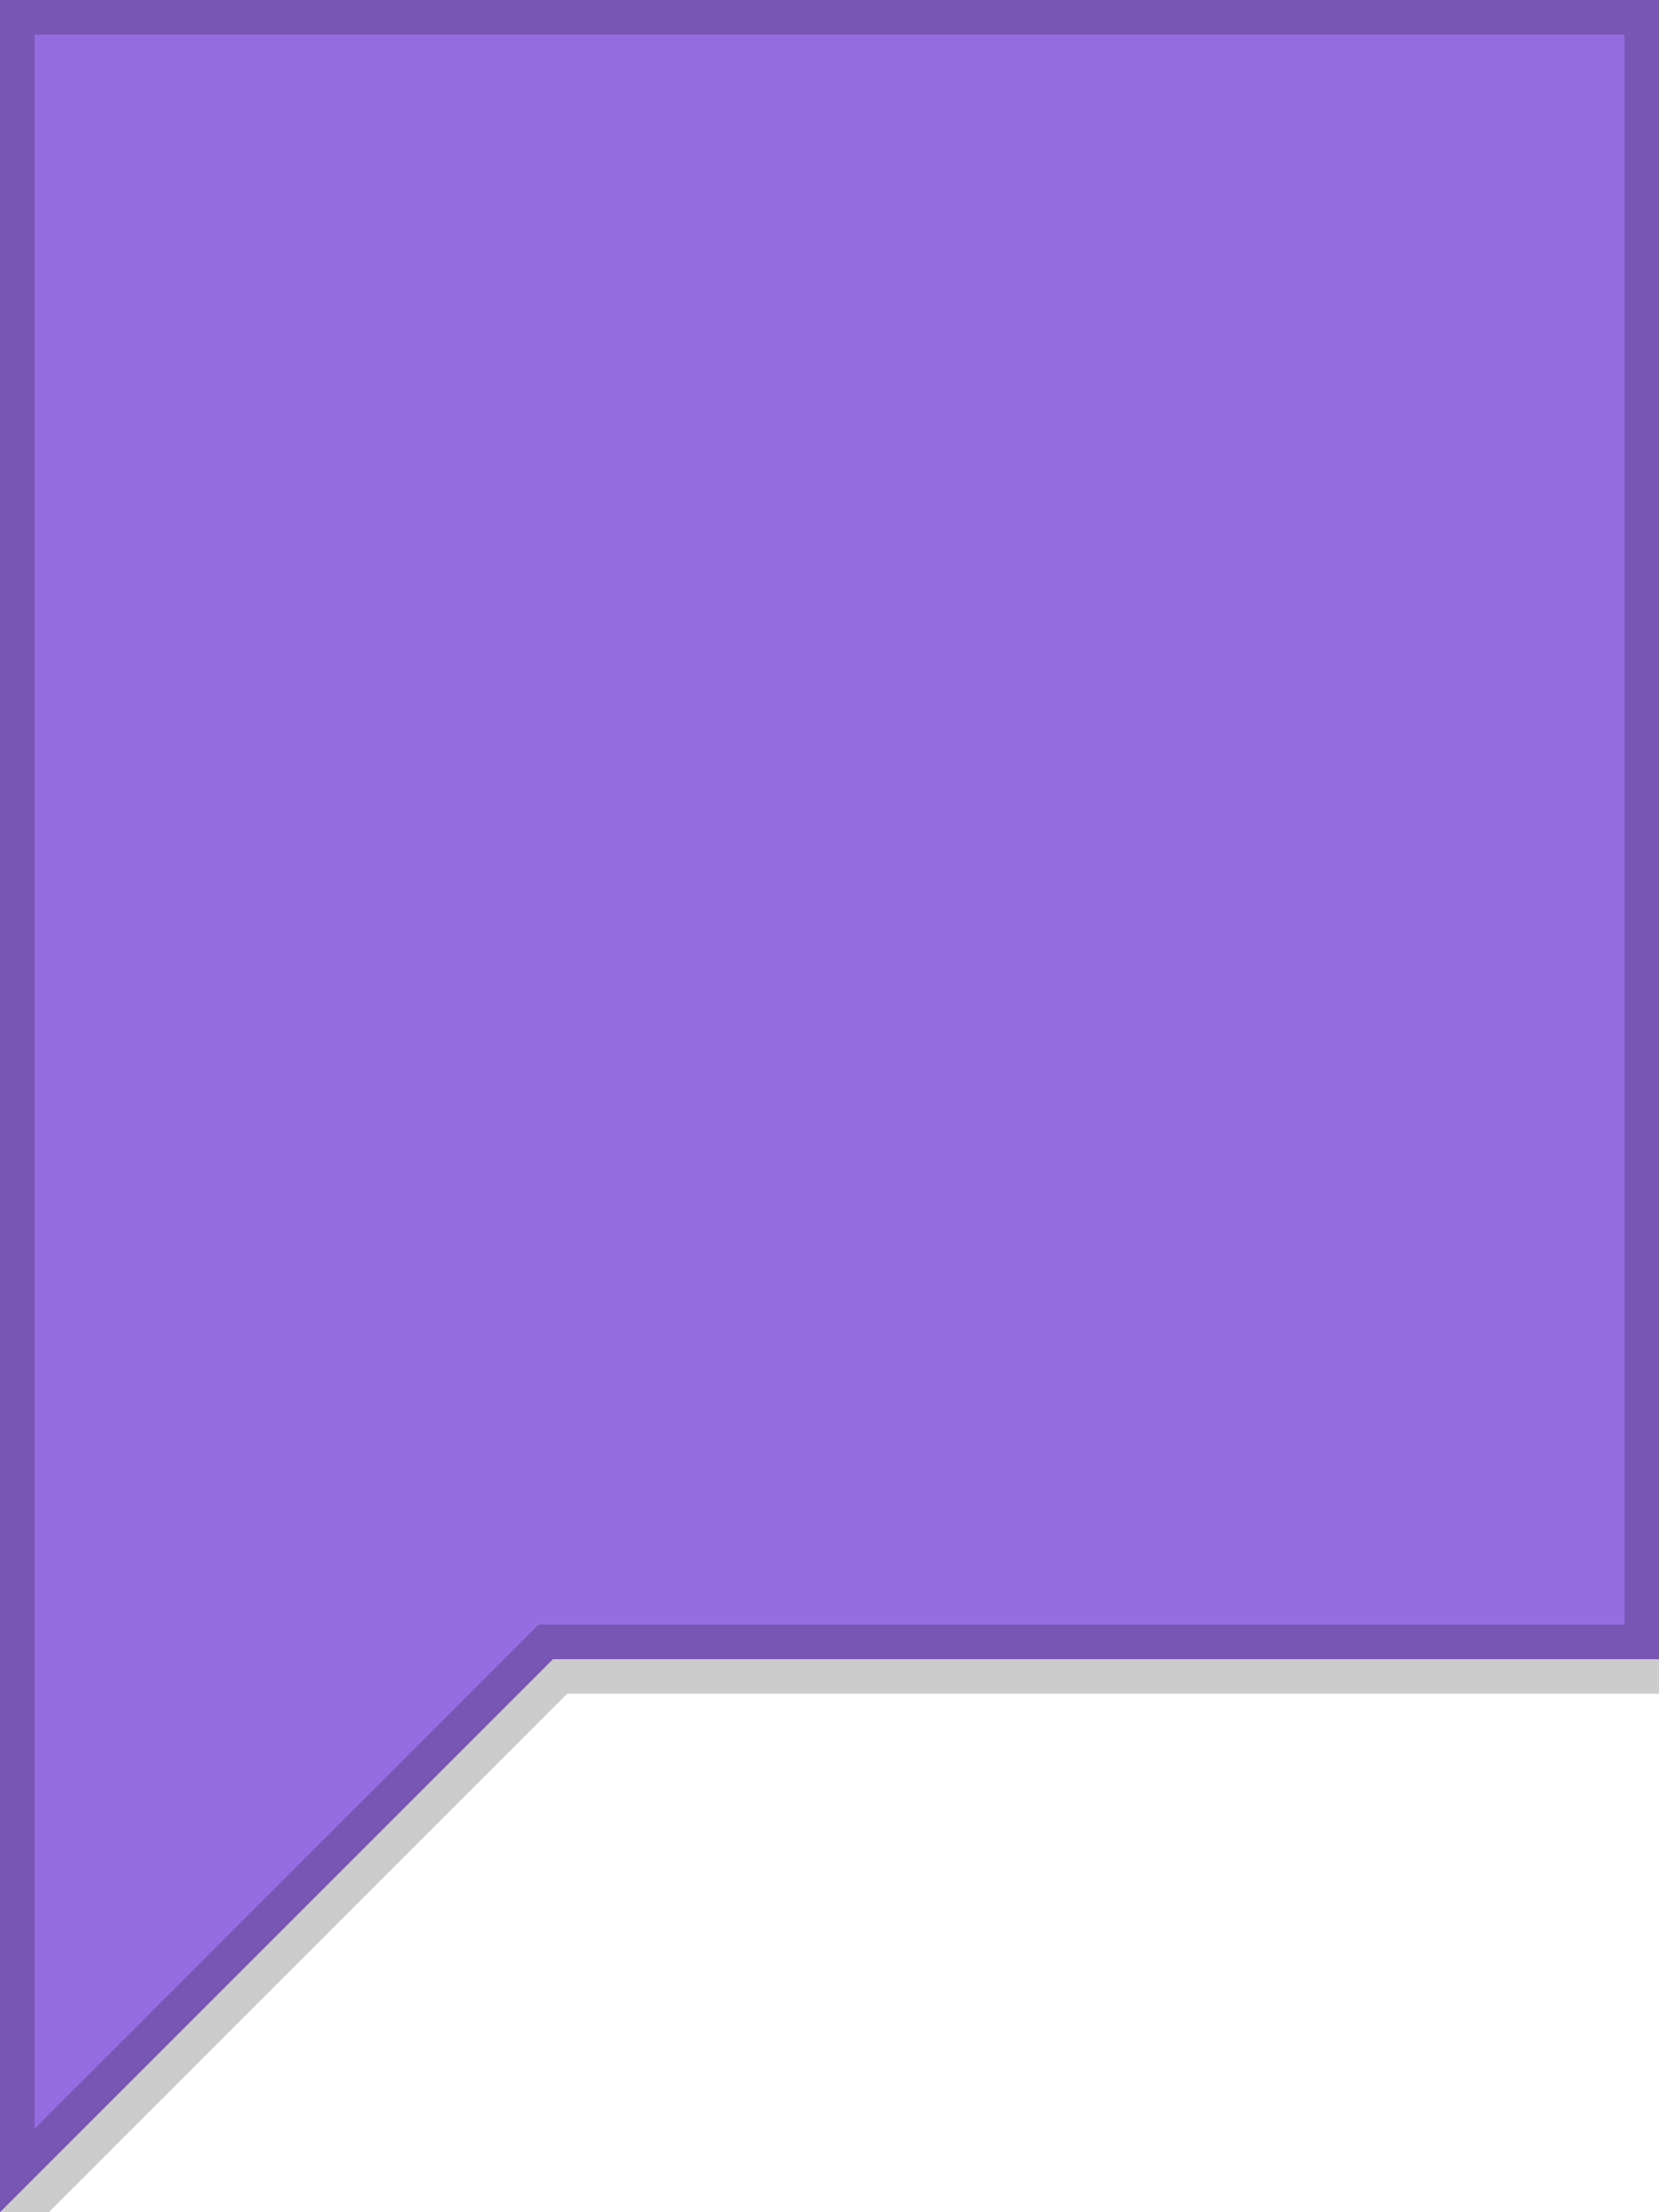 <svg xmlns="http://www.w3.org/2000/svg" xmlns:xlink="http://www.w3.org/1999/xlink" width="48" height="64"><defs><path id="a" d="M0 0h48v48H16L0 64V48z"/></defs><g fill="none" fill-rule="evenodd"><use xlink:href="#a" fill="#966ce1"/><use xlink:href="#a" stroke="#000" stroke-opacity=".2" stroke-width="2"/></g></svg>